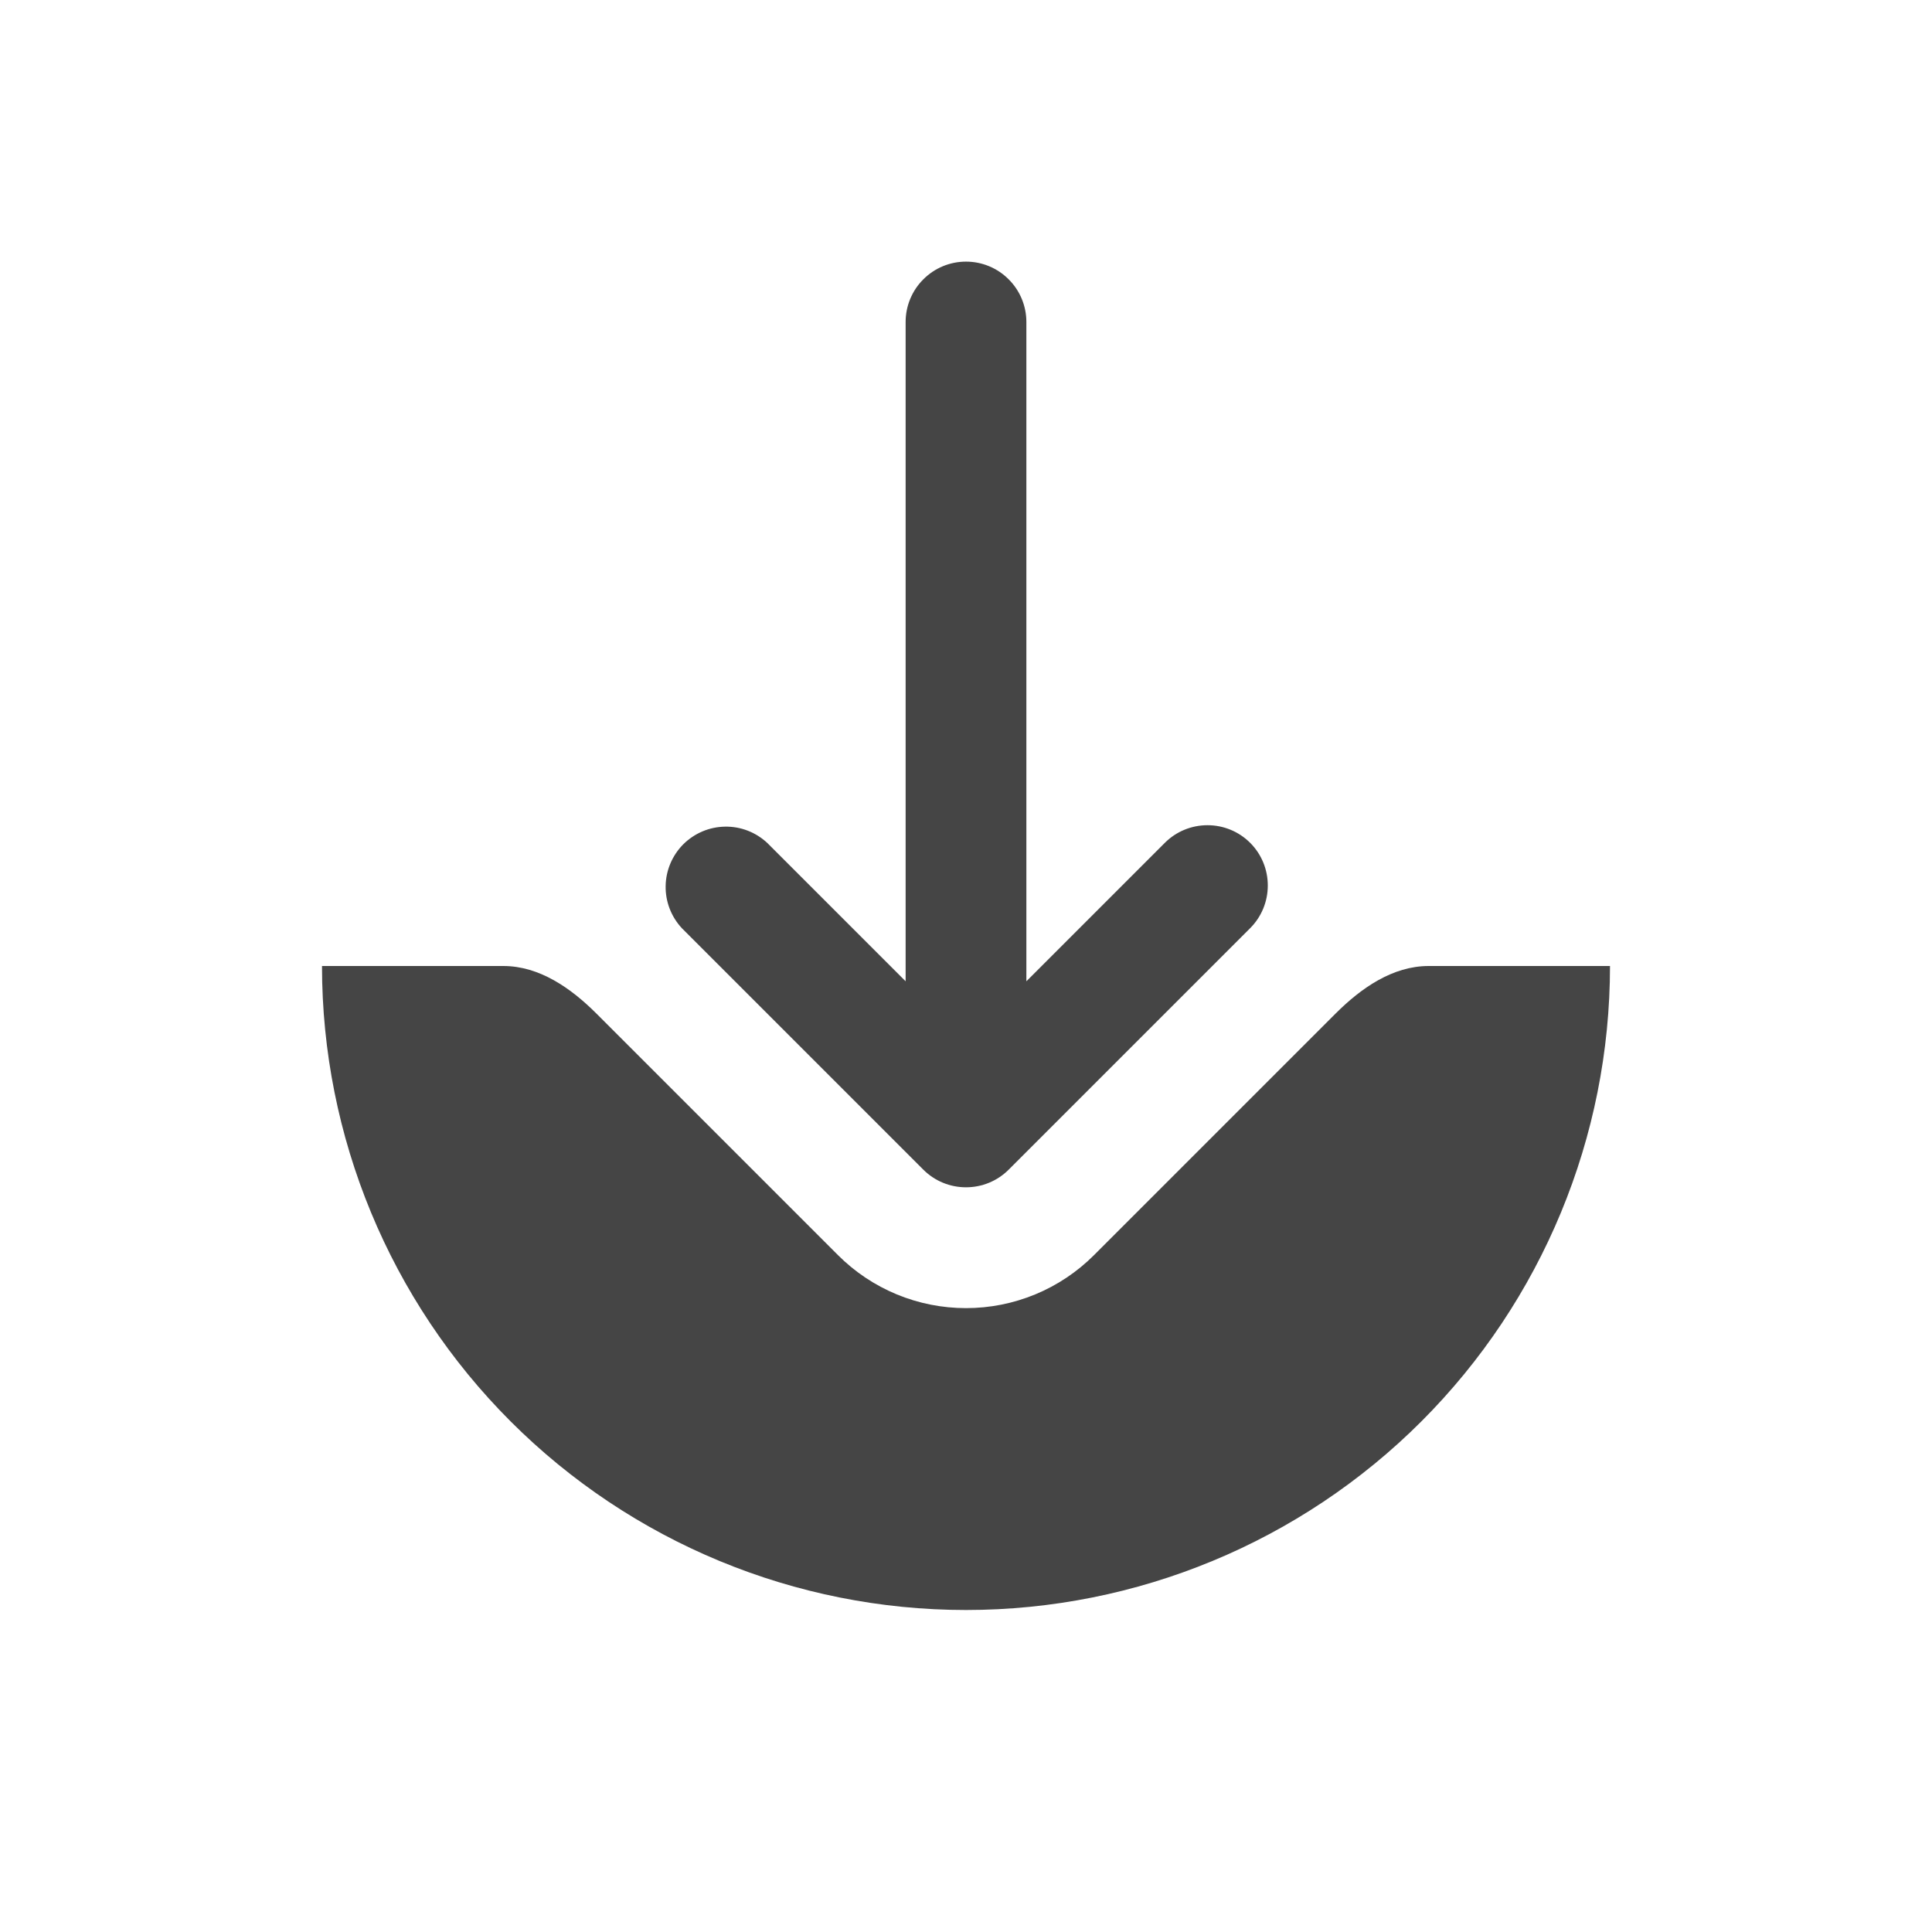 <svg width="24" height="24" viewBox="0 0 24 24" fill="none" xmlns="http://www.w3.org/2000/svg">
<path fill-rule="evenodd" clip-rule="evenodd" d="M15.53 10.47C15.389 10.329 15.199 10.251 15 10.251C14.801 10.251 14.611 10.329 14.47 10.47L12.75 12.19V4C12.75 3.801 12.671 3.61 12.53 3.47C12.39 3.329 12.199 3.25 12 3.25C11.801 3.25 11.61 3.329 11.47 3.47C11.329 3.61 11.25 3.801 11.25 4V12.19L9.53 10.47C9.388 10.338 9.2 10.265 9.006 10.269C8.811 10.272 8.626 10.351 8.488 10.488C8.351 10.626 8.272 10.811 8.269 11.005C8.265 11.2 8.338 11.388 8.47 11.53L11.47 14.53C11.611 14.671 11.801 14.749 12 14.749C12.199 14.749 12.389 14.671 12.53 14.53L15.53 11.53C15.671 11.389 15.749 11.199 15.749 11C15.749 10.801 15.671 10.611 15.53 10.47Z" fill="#454545"/>
<path d="M17.748 12C17.3 12 16.908 12.274 16.591 12.591L13.591 15.591C13.382 15.8 13.134 15.966 12.861 16.079C12.588 16.192 12.296 16.25 12 16.25C11.704 16.25 11.412 16.192 11.139 16.079C10.866 15.966 10.618 15.8 10.409 15.591L7.409 12.591C7.092 12.274 6.7 12 6.252 12H4C4 14.122 4.843 16.157 6.343 17.657C7.843 19.157 9.878 20 12 20C14.122 20 16.157 19.157 17.657 17.657C19.157 16.157 20 14.122 20 12H17.748Z" fill="#454545"/>
</svg>
